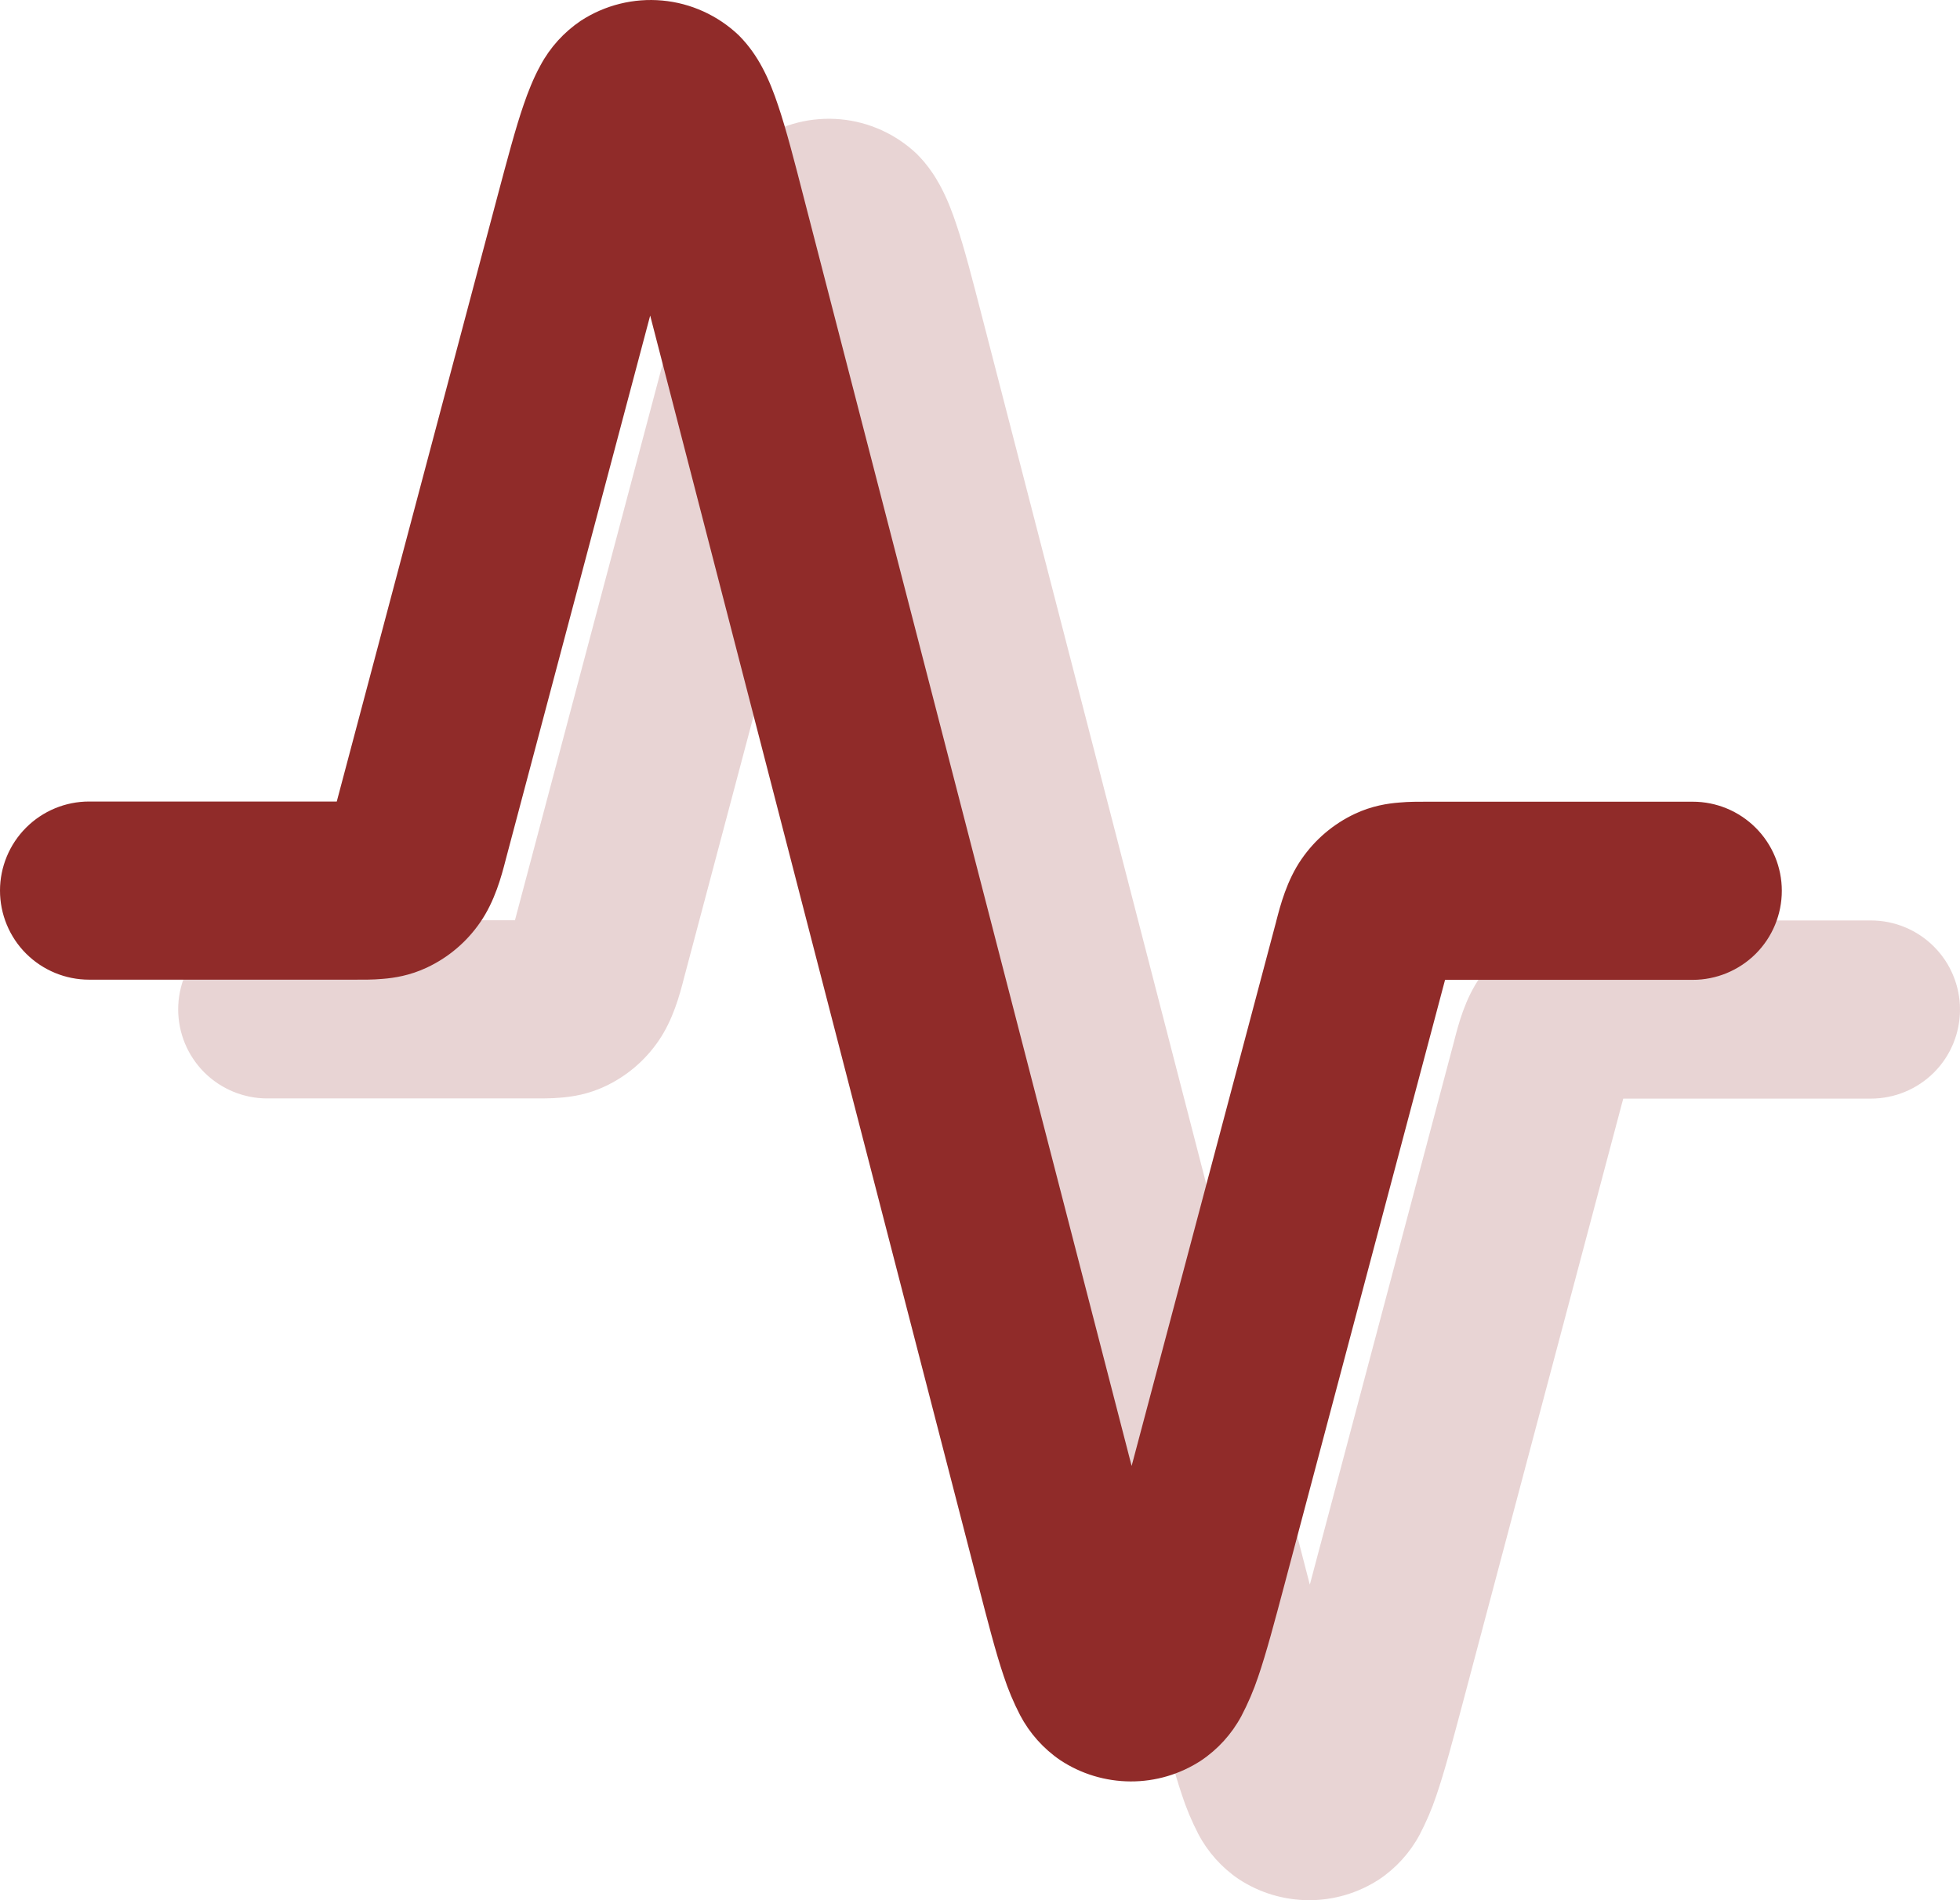 <svg width="33" height="32" viewBox="0 0 33 32" fill="none" xmlns="http://www.w3.org/2000/svg">
<path opacity="0.2" d="M15.438 2.594C15.624 2.78 15.747 2.975 15.825 3.119C15.944 3.336 16.032 3.569 16.102 3.779C16.238 4.181 16.375 4.716 16.533 5.327L22.053 26.687L24.465 17.6L24.485 17.525L24.489 17.508C24.555 17.253 24.665 16.827 24.913 16.469C25.14 16.139 25.45 15.875 25.812 15.705C26.099 15.57 26.366 15.53 26.562 15.515C26.72 15.5 26.892 15.501 27.024 15.501H31.5C31.898 15.501 32.279 15.659 32.561 15.941C32.842 16.222 33 16.604 33 17.001C33 17.399 32.842 17.781 32.561 18.062C32.279 18.343 31.898 18.501 31.5 18.501H27.33L24.624 28.694C24.462 29.303 24.321 29.837 24.183 30.239C24.107 30.466 24.012 30.687 23.901 30.899C23.739 31.201 23.505 31.459 23.22 31.65C22.867 31.88 22.455 32.002 22.034 32C21.613 31.998 21.201 31.874 20.85 31.641C20.567 31.448 20.335 31.188 20.175 30.884C20.065 30.671 19.972 30.45 19.898 30.222C19.762 29.82 19.625 29.285 19.467 28.674L13.947 7.314L11.535 16.4L11.515 16.475L11.511 16.491C11.445 16.746 11.334 17.172 11.086 17.531C10.86 17.861 10.55 18.124 10.188 18.294C9.902 18.429 9.634 18.47 9.438 18.485C9.28 18.5 9.108 18.498 8.976 18.498H4.5C4.102 18.498 3.721 18.34 3.439 18.059C3.158 17.778 3 17.396 3 16.998C3 16.601 3.158 16.219 3.439 15.938C3.721 15.656 4.102 15.498 4.5 15.498H8.67L11.376 5.304C11.538 4.697 11.679 4.161 11.817 3.762C11.889 3.552 11.979 3.32 12.099 3.102C12.261 2.799 12.495 2.541 12.78 2.349C13.186 2.085 13.669 1.965 14.151 2.009C14.633 2.053 15.087 2.26 15.438 2.594Z" fill="#902B29"/>
<path d="M12.438 0.594C12.624 0.78 12.747 0.975 12.825 1.119C12.944 1.336 13.032 1.569 13.102 1.779C13.238 2.181 13.376 2.716 13.533 3.327L19.053 24.687L21.465 15.6L21.485 15.525L21.489 15.508C21.555 15.253 21.665 14.827 21.913 14.469C22.14 14.139 22.45 13.875 22.812 13.705C23.099 13.57 23.366 13.53 23.562 13.515C23.72 13.5 23.892 13.501 24.024 13.501H28.5C28.898 13.501 29.279 13.659 29.561 13.941C29.842 14.222 30 14.604 30 15.001C30 15.399 29.842 15.781 29.561 16.062C29.279 16.343 28.898 16.501 28.5 16.501H24.33L21.624 26.694C21.462 27.303 21.321 27.837 21.183 28.239C21.107 28.466 21.012 28.687 20.901 28.899C20.739 29.201 20.505 29.459 20.22 29.65C19.867 29.88 19.455 30.002 19.034 30C18.613 29.998 18.201 29.874 17.85 29.641C17.567 29.448 17.335 29.188 17.175 28.884C17.065 28.671 16.972 28.45 16.898 28.222C16.762 27.82 16.625 27.285 16.467 26.674L10.947 5.314L8.535 14.4L8.515 14.475L8.511 14.491C8.445 14.746 8.334 15.172 8.086 15.531C7.86 15.861 7.55 16.124 7.188 16.294C6.902 16.429 6.635 16.47 6.438 16.485C6.28 16.5 6.108 16.498 5.976 16.498H1.5C1.102 16.498 0.721 16.34 0.439 16.059C0.158 15.778 0 15.396 0 14.998C0 14.601 0.158 14.219 0.439 13.938C0.721 13.656 1.102 13.498 1.5 13.498H5.67L8.376 3.304C8.538 2.697 8.679 2.161 8.817 1.762C8.889 1.552 8.979 1.32 9.099 1.102C9.261 0.799 9.495 0.541 9.78 0.349C10.186 0.085 10.669 -0.035 11.151 0.009C11.633 0.053 12.087 0.26 12.438 0.594Z" fill="#902B29"/>
</svg>
